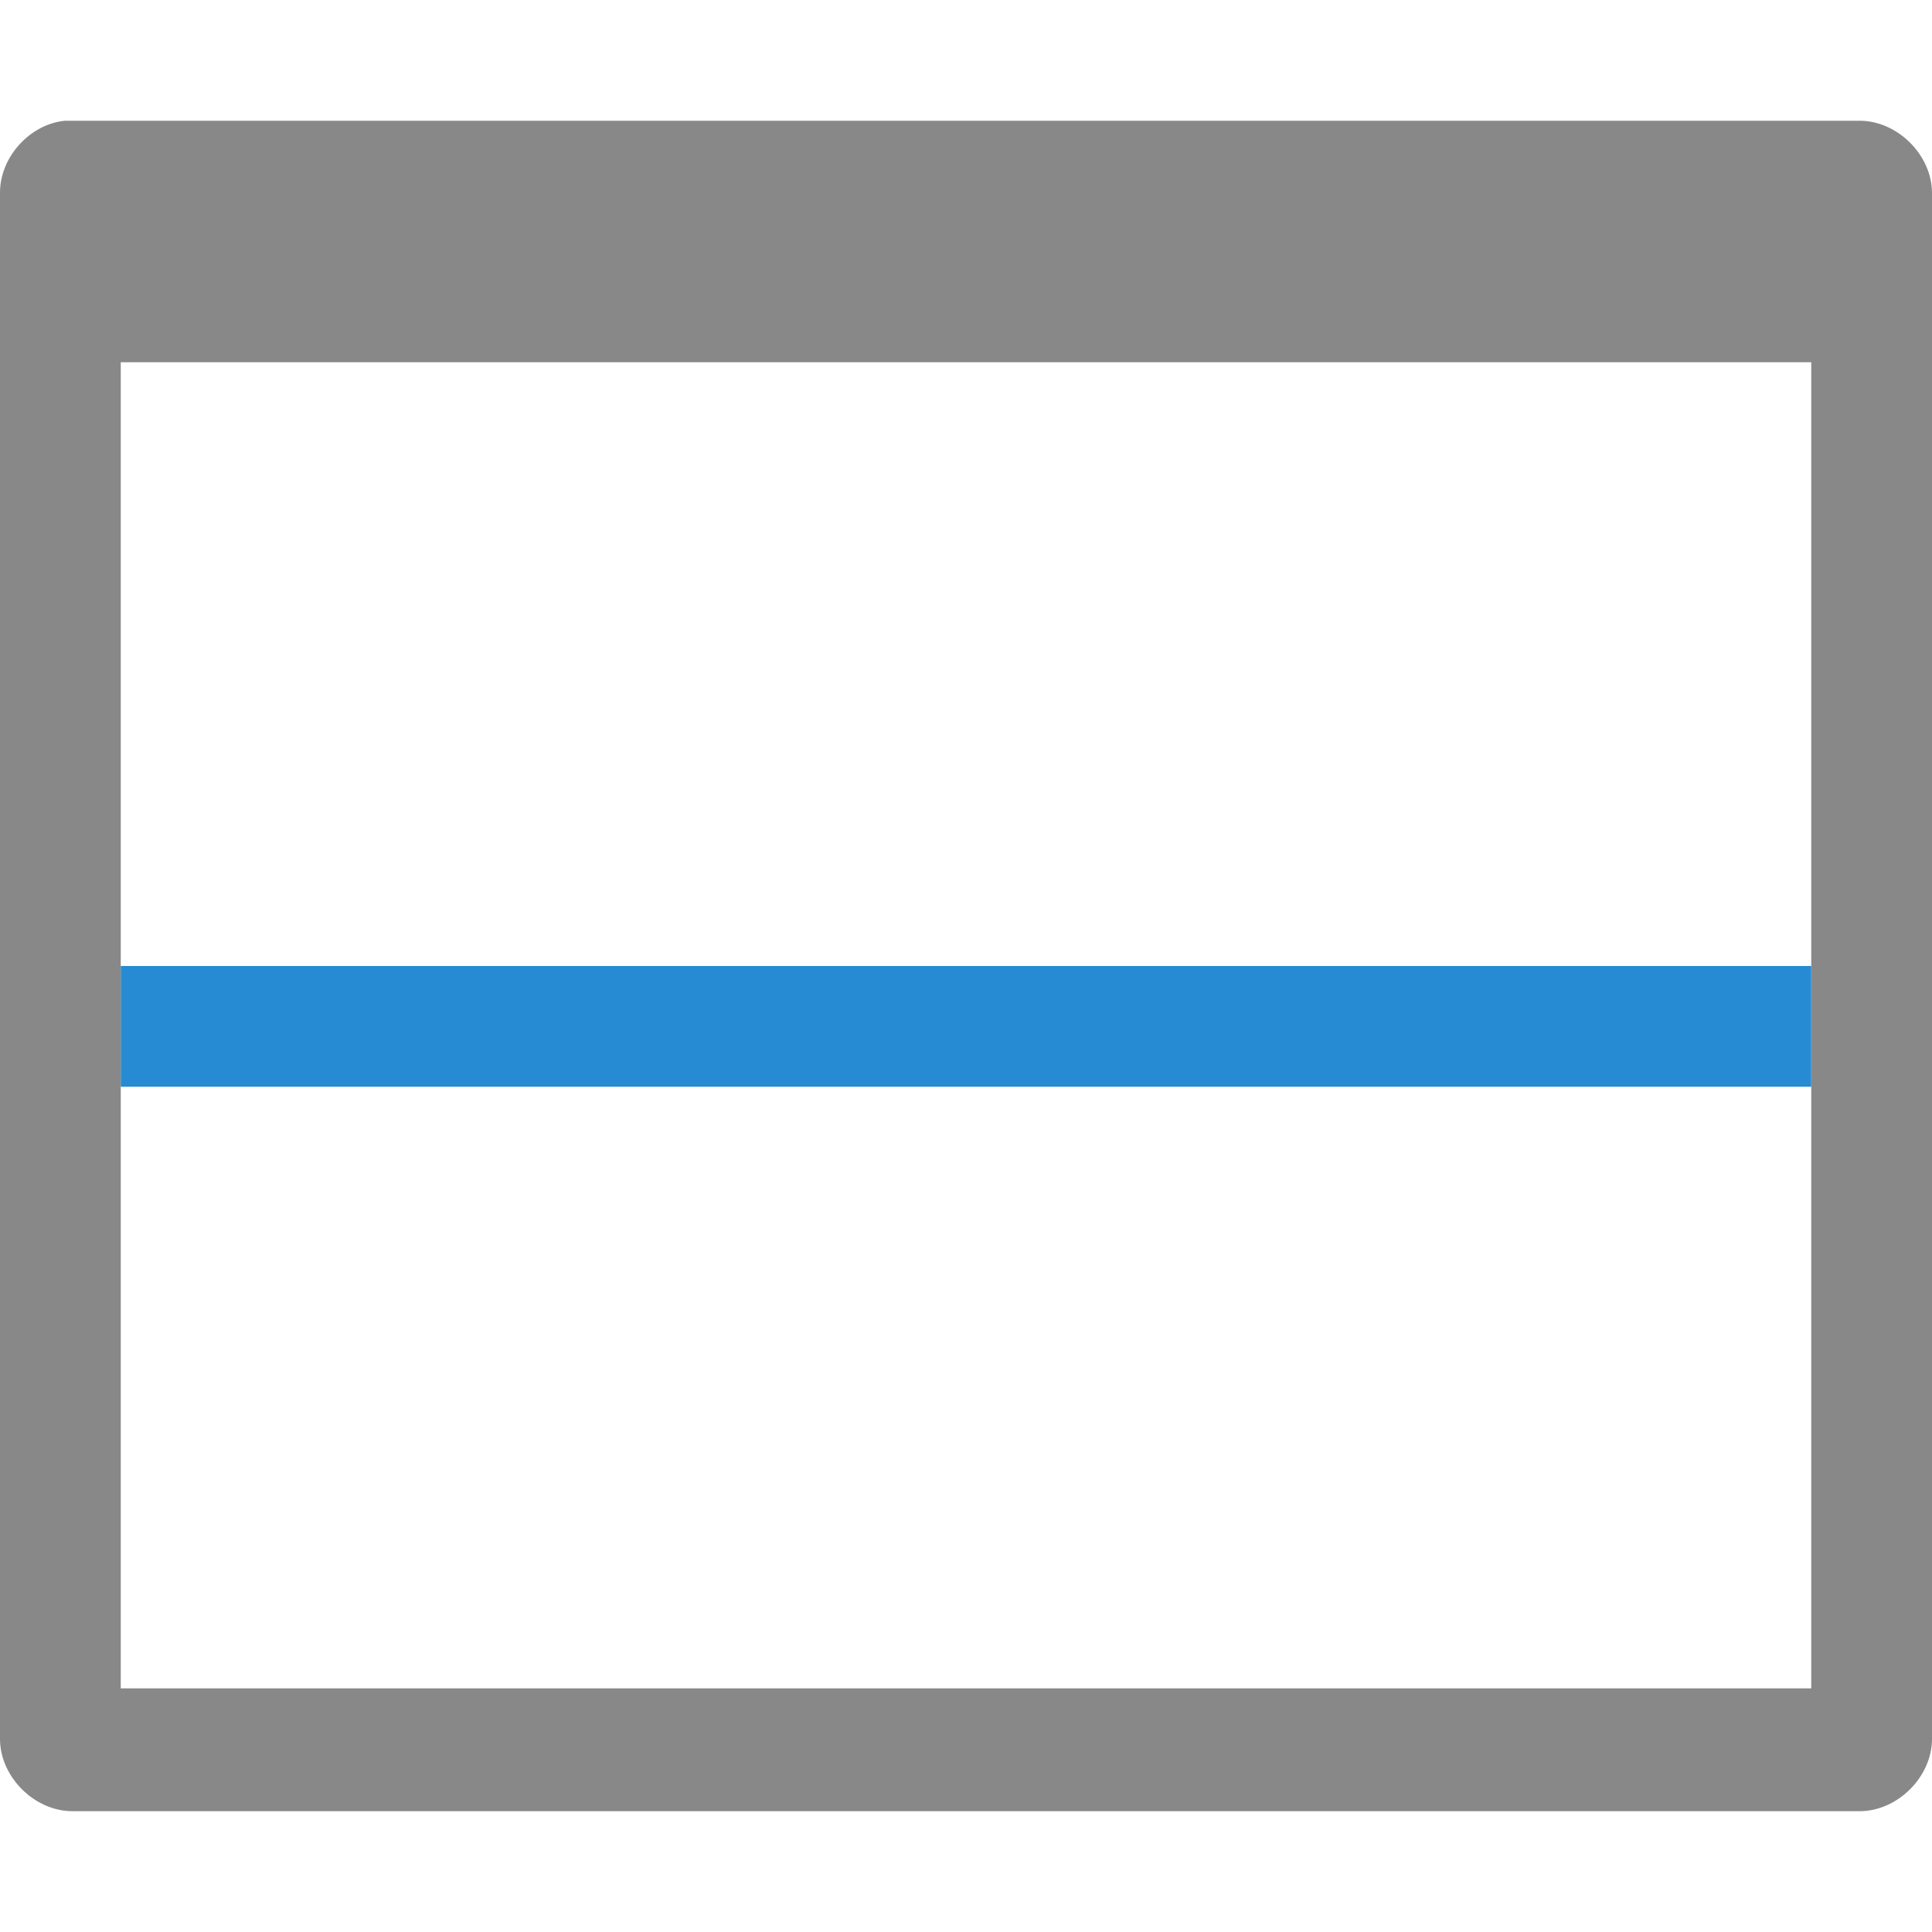 <svg xmlns="http://www.w3.org/2000/svg" viewBox="0 0 32 32">
 <path d="m 1.074 2 c -0.586 0.059 -1.078 0.608 -1.074 1.197 l 0 25.605 c 0 0.628 0.57 1.197 1.199 1.197 l 29.602 0 c 0.629 0 1.199 -0.569 1.199 -1.197 l 0 -25.605 c 0 -0.628 -0.57 -1.197 -1.199 -1.197 m -28.801 4 28 0 0 21.965 -28 0 z" style="fill:#888;fill-opacity:1"/>
 <rect width="28" height="2" x="2" y="16" style="fill:#268bd2;opacity:1;fill-opacity:1;"/>
</svg>
